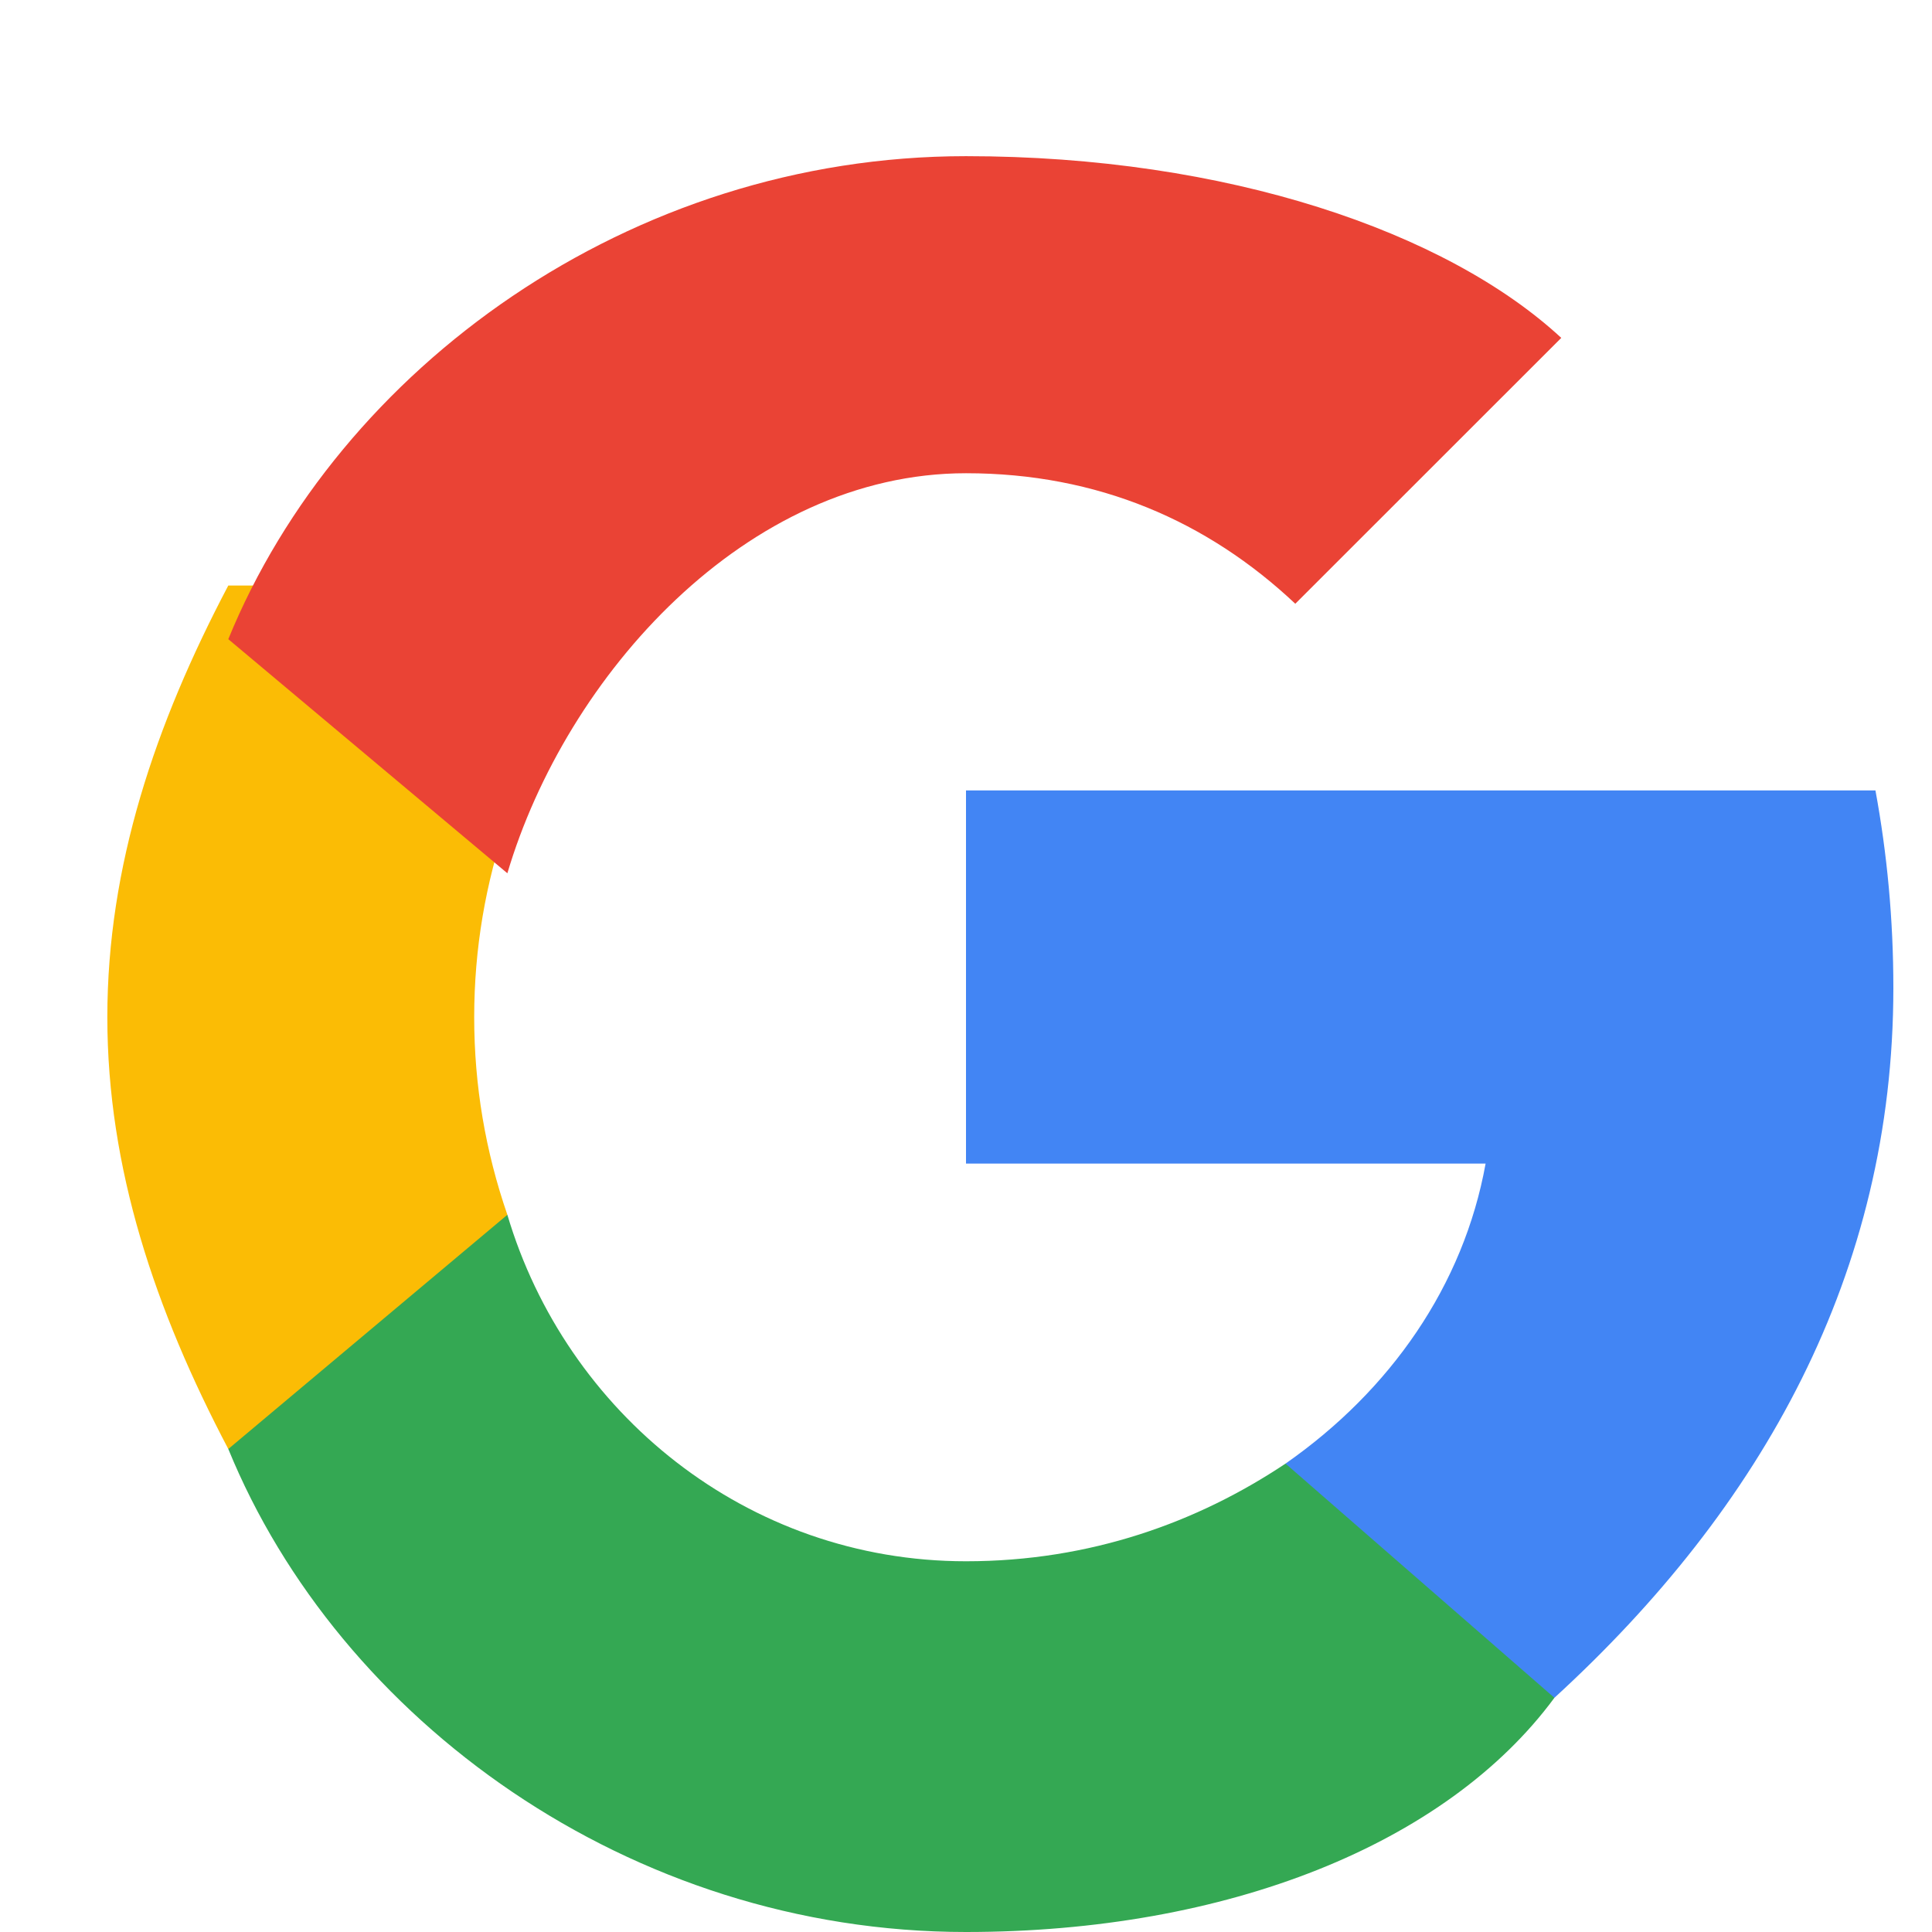
<svg width="18" height="18" viewBox="0 0 18 18" fill="none" xmlns="http://www.w3.org/2000/svg">
<path d="M17.64 9.205C17.64 8.568 17.582 7.955 17.473 7.364H9V10.841H13.841C13.636 11.977 12.954 12.954 11.977 13.636V15.818H14.482C16.418 14.046 17.64 11.864 17.64 9.205Z" fill="#4285F4"/>
<path d="M9 18C11.432 18 13.477 17.182 14.482 15.818L11.977 13.636C11.159 14.182 10.159 14.546 9 14.546C6.955 14.546 5.273 13.159 4.727 11.318H2.127V13.5C3.159 16.023 5.864 18 9 18Z" fill="#34A853"/>
<path d="M4.727 11.318C4.523 10.727 4.418 10.114 4.418 9.477C4.418 8.841 4.523 8.227 4.727 7.636V5.455H2.127C1.445 6.75 1 8.068 1 9.477C1 10.886 1.445 12.204 2.127 13.5L4.727 11.318Z" fill="#FBBC05"/>
<path d="M9 4.409C10.227 4.409 11.25 4.855 12.068 5.625L14.546 3.148C13.477 2.159 11.432 1.455 9 1.455C5.864 1.455 3.159 3.432 2.127 5.955L4.727 8.136C5.273 6.295 6.955 4.409 9 4.409Z" fill="#EA4335"/>
</svg>
